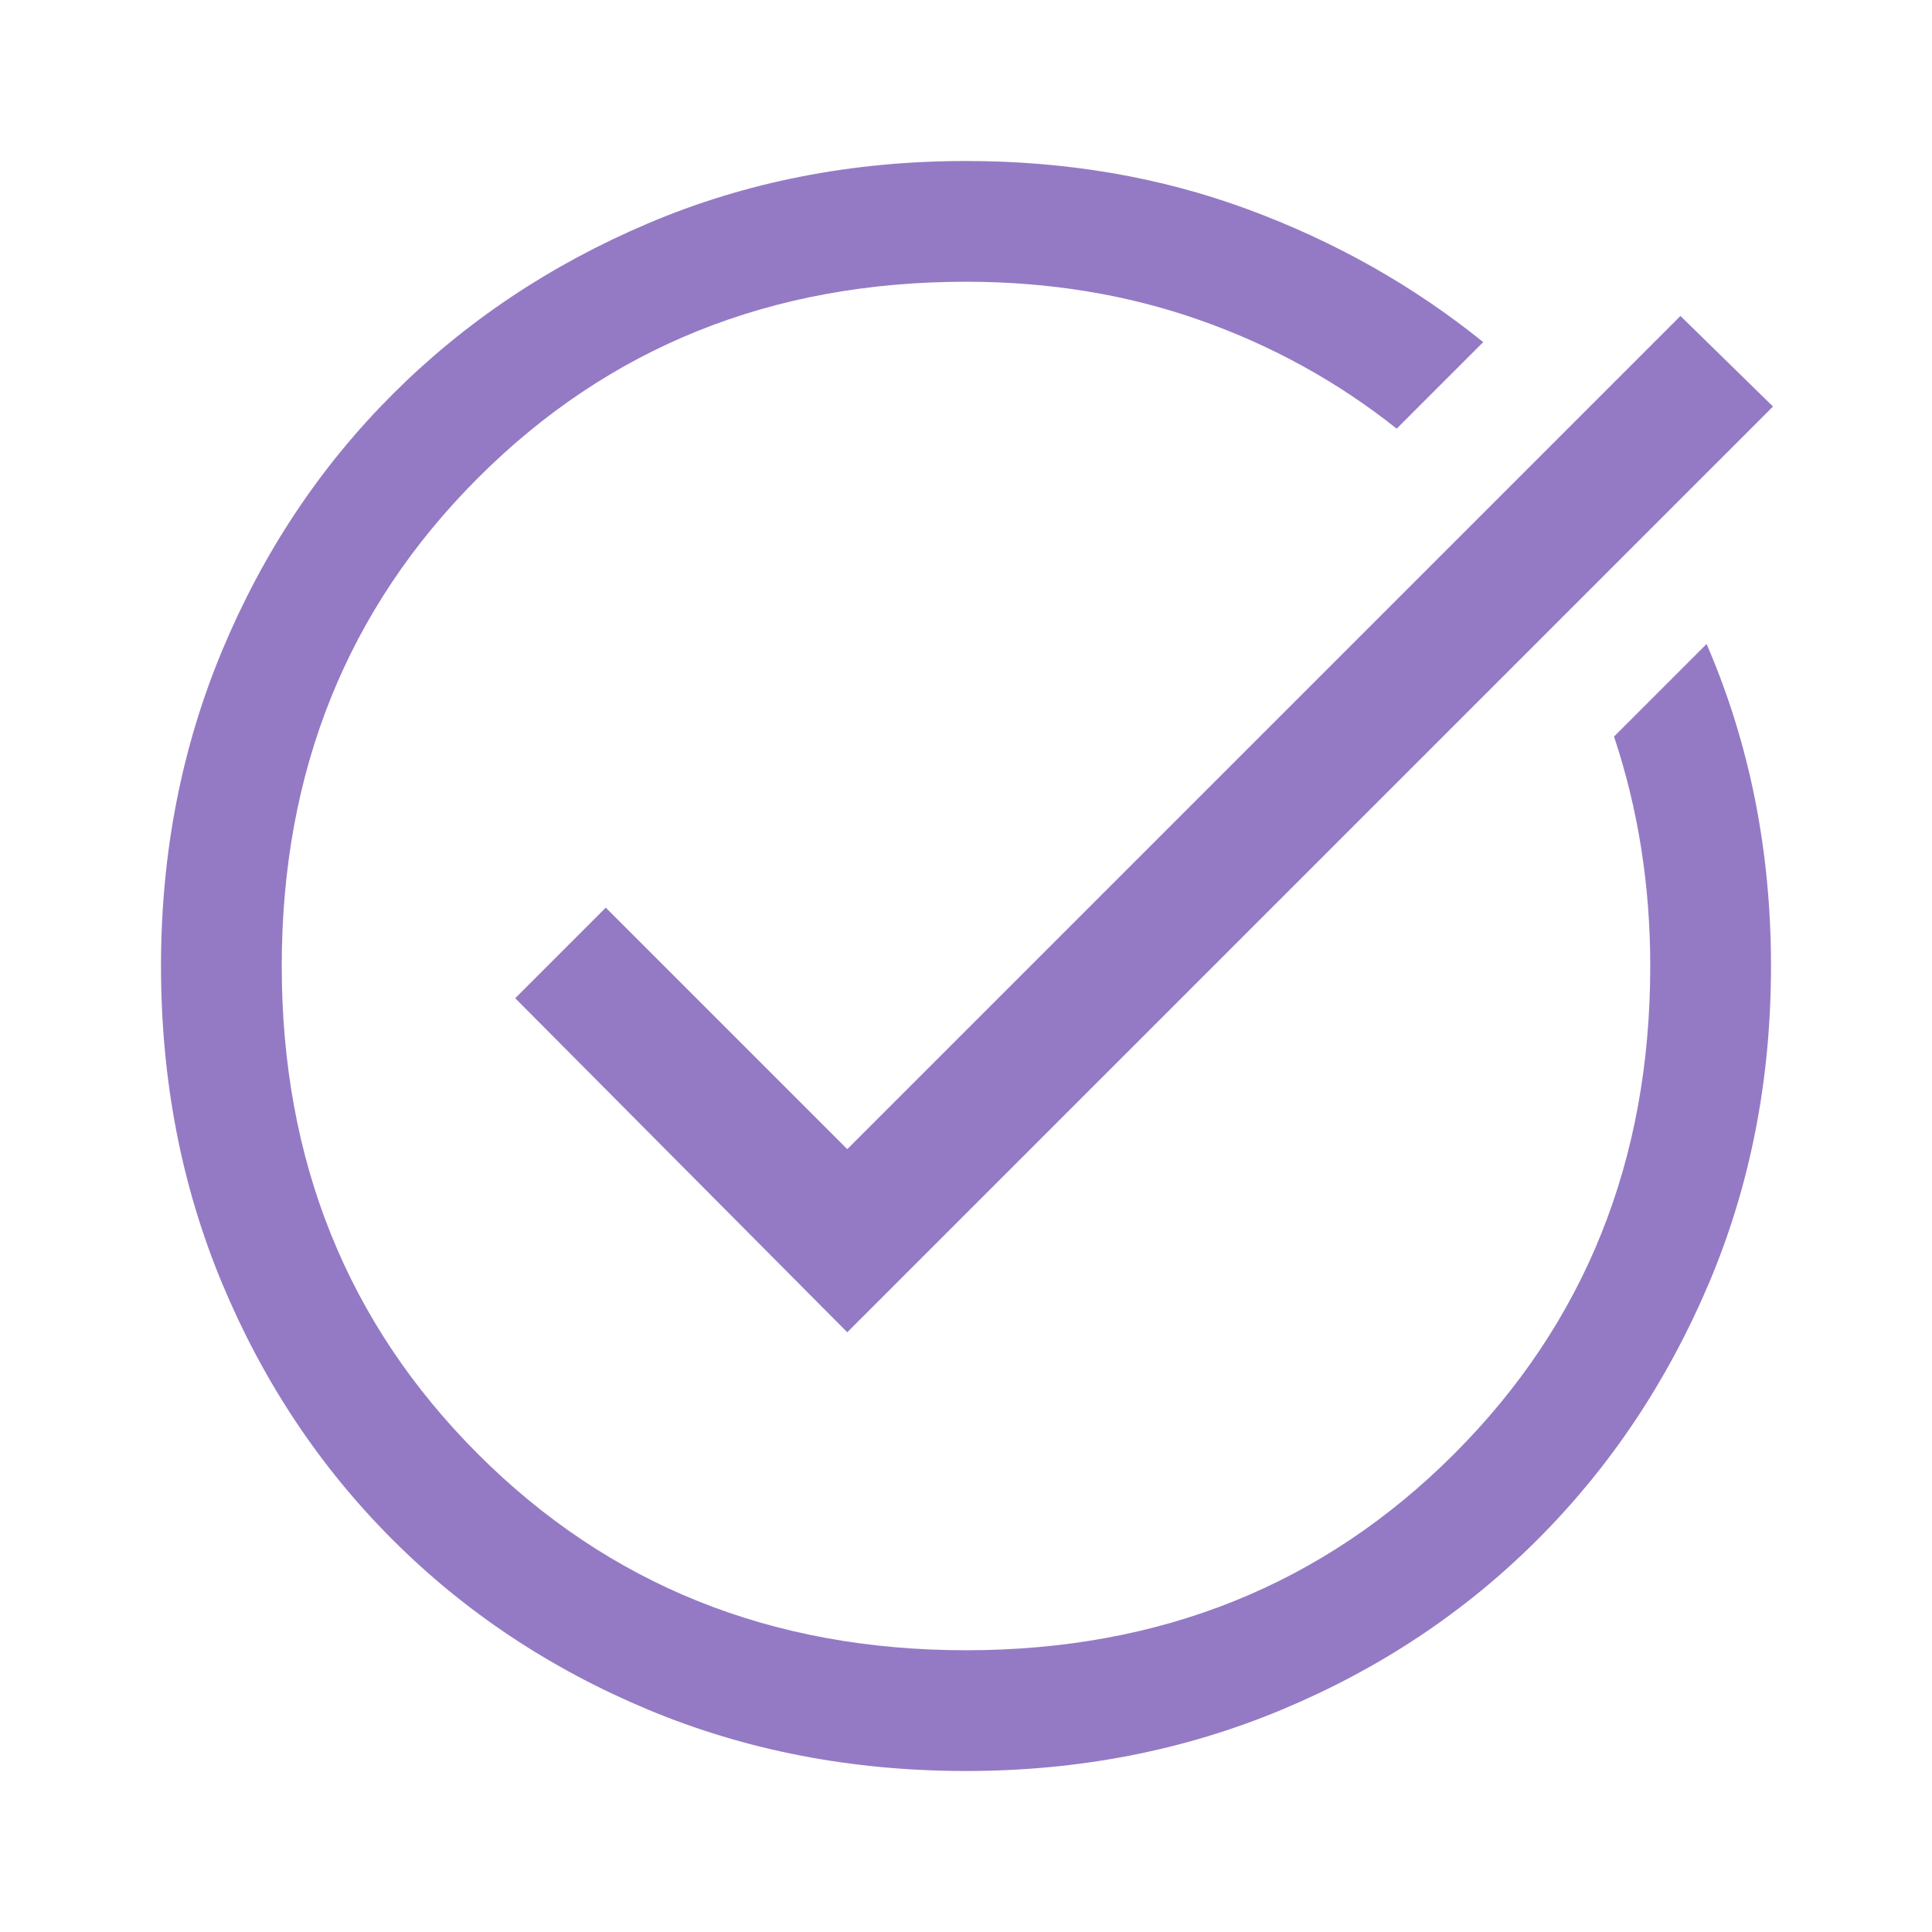<svg xmlns="http://www.w3.org/2000/svg" height="48" fill="#947ac4" width="48">
	<path d="M24 44q-4.25 0-7.9-1.525-3.65-1.525-6.35-4.225-2.7-2.7-4.225-6.35Q4 28.25 4 24q0-4.2 1.525-7.85Q7.05 12.5 9.75 9.8q2.7-2.7 6.35-4.25Q19.75 4 24 4q3.75 0 7 1.2t5.85 3.3l-2.15 2.15q-2.2-1.75-4.9-2.7Q27.1 7 24 7q-7.25 0-12.125 4.875T7 24q0 7.25 4.875 12.125T24 41q7.25 0 12.125-4.875T41 24q0-1.5-.225-2.925-.225-1.425-.675-2.775l2.3-2.3q.8 1.85 1.2 3.85.4 2 .4 4.15 0 4.25-1.55 7.9-1.55 3.65-4.25 6.35-2.7 2.7-6.35 4.225Q28.2 44 24 44Zm-2.95-10.9-8.25-8.3 2.25-2.25 6 6 20.7-20.7 2.3 2.25Z" />
</svg>
